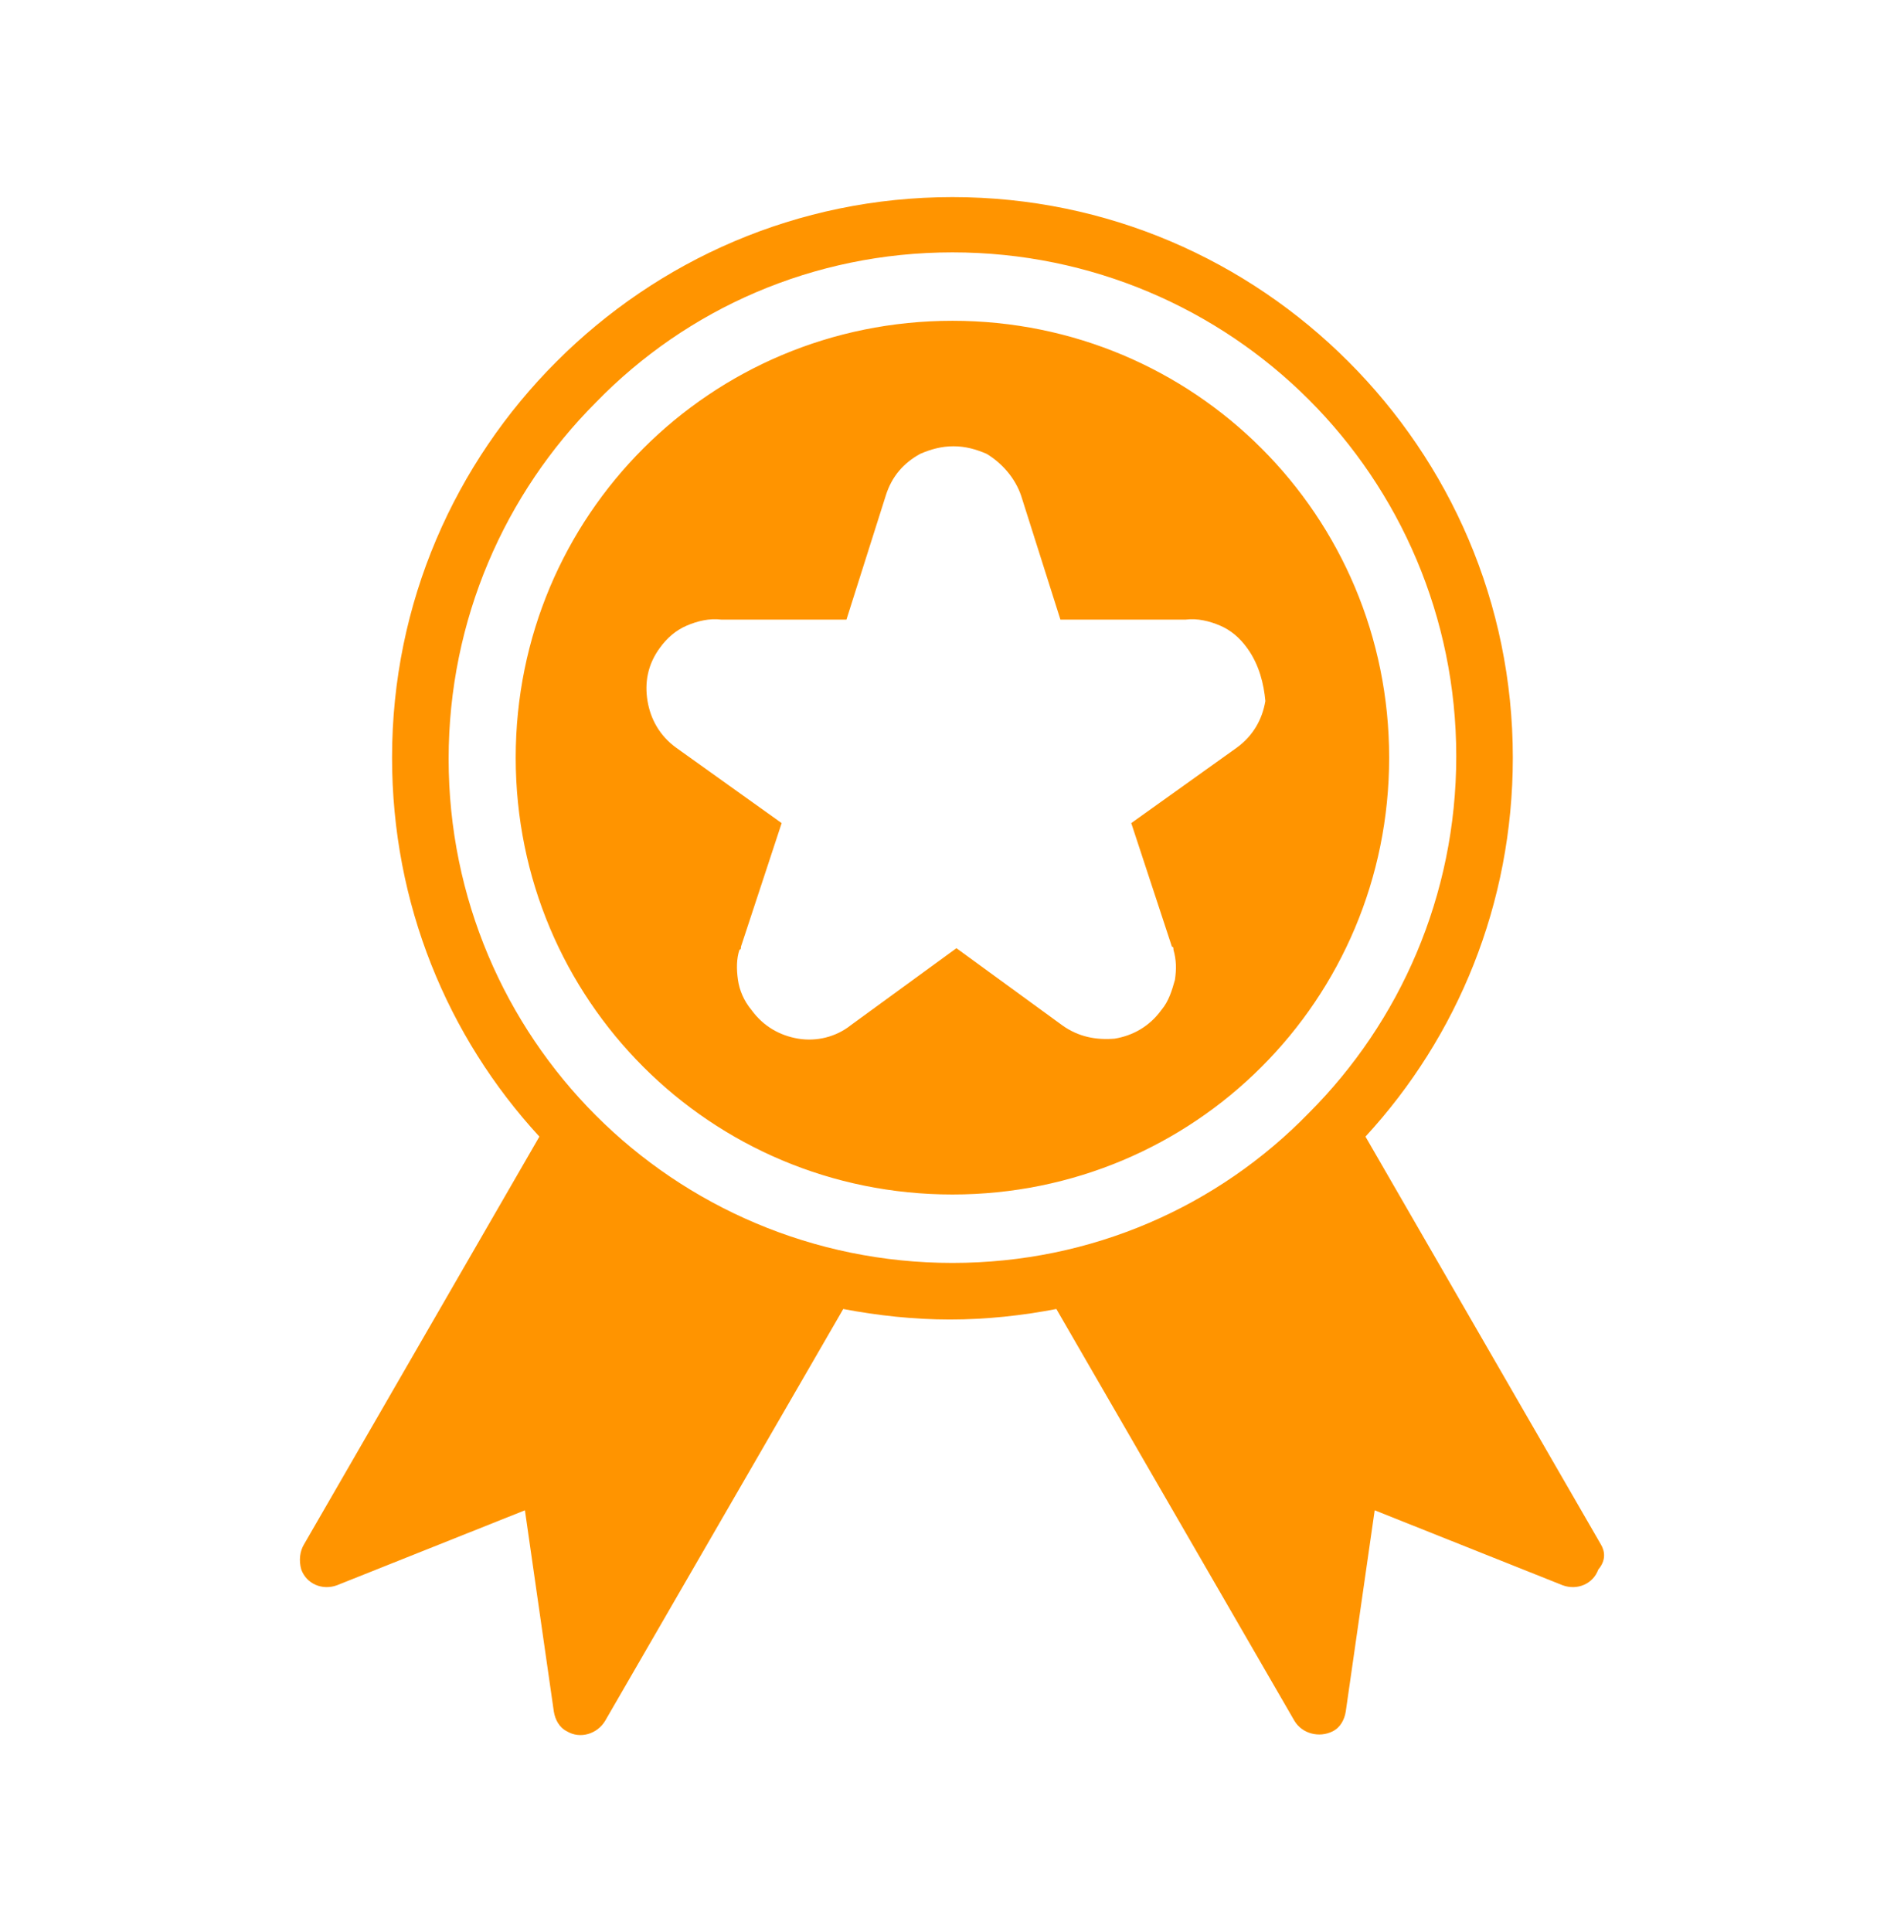 <svg width="69" height="70" viewBox="0 0 69 70" fill="none" xmlns="http://www.w3.org/2000/svg">
<path fill-rule="evenodd" clip-rule="evenodd" d="M58.017 55.956L49.484 41.178C52.821 37.555 54.824 32.74 54.824 27.448C54.824 21.823 52.535 16.77 48.865 13.1C45.194 9.429 40.141 7.141 34.516 7.141C28.89 7.141 23.837 9.429 20.167 13.1C16.496 16.77 14.208 21.823 14.208 27.448C14.208 32.74 16.21 37.555 19.547 41.178L11.014 55.956C10.871 56.194 10.823 56.528 10.918 56.861C11.109 57.386 11.681 57.624 12.206 57.434L19.023 54.716L20.071 62.01C20.119 62.296 20.262 62.582 20.548 62.725C21.025 63.011 21.645 62.82 21.93 62.344L30.559 47.423C31.798 47.661 33.133 47.804 34.42 47.804C35.755 47.804 37.042 47.661 38.282 47.423L46.91 62.344C47.196 62.82 47.816 62.963 48.292 62.725C48.579 62.582 48.722 62.296 48.769 62.01L49.818 54.716L56.635 57.434C57.159 57.624 57.731 57.386 57.922 56.861C58.208 56.528 58.16 56.194 58.017 55.956ZM34.516 45.754C29.462 45.754 24.886 43.704 21.597 40.415C18.308 37.126 16.258 32.549 16.258 27.496C16.258 22.443 18.308 17.867 21.597 14.577C24.886 11.193 29.462 9.143 34.516 9.143C39.569 9.143 44.145 11.193 47.434 14.482C50.724 17.771 52.774 22.348 52.774 27.401C52.774 32.454 50.724 37.03 47.434 40.32C44.145 43.704 39.569 45.754 34.516 45.754ZM45.718 16.246C42.858 13.386 38.901 11.622 34.516 11.622C30.13 11.622 26.173 13.386 23.313 16.246C20.453 19.106 18.689 23.063 18.689 27.448C18.689 31.834 20.453 35.791 23.313 38.651C26.173 41.511 30.13 43.275 34.516 43.275C38.901 43.275 42.858 41.511 45.718 38.651C48.579 35.791 50.342 31.834 50.342 27.448C50.342 23.063 48.579 19.106 45.718 16.246ZM44.218 22.666C44.6 22.83 44.928 23.103 45.201 23.485C45.638 24.086 45.801 24.796 45.856 25.396C45.747 26.052 45.419 26.652 44.818 27.089L40.996 29.82L42.47 34.298C42.525 34.298 42.525 34.352 42.525 34.407C42.634 34.789 42.634 35.117 42.579 35.499C42.47 35.881 42.361 36.264 42.088 36.591C41.651 37.192 41.05 37.52 40.395 37.629C39.74 37.683 39.084 37.574 38.484 37.137L34.661 34.352L30.839 37.137C30.293 37.574 29.583 37.738 28.927 37.629C28.272 37.52 27.671 37.192 27.234 36.591C26.961 36.264 26.798 35.881 26.743 35.499C26.688 35.117 26.688 34.734 26.798 34.407C26.852 34.407 26.852 34.352 26.852 34.298L28.327 29.82L24.504 27.089C23.903 26.652 23.576 26.052 23.466 25.396C23.357 24.741 23.466 24.086 23.903 23.485C24.176 23.103 24.504 22.83 24.886 22.666C25.268 22.502 25.705 22.393 26.142 22.448H30.675L32.095 17.97C32.313 17.26 32.75 16.768 33.351 16.441C33.733 16.277 34.115 16.168 34.552 16.168C34.989 16.168 35.371 16.277 35.753 16.441C36.299 16.768 36.791 17.314 37.009 17.97L38.429 22.448H42.962C43.398 22.393 43.835 22.502 44.218 22.666Z" fill="#FF9400"/>
</svg>
